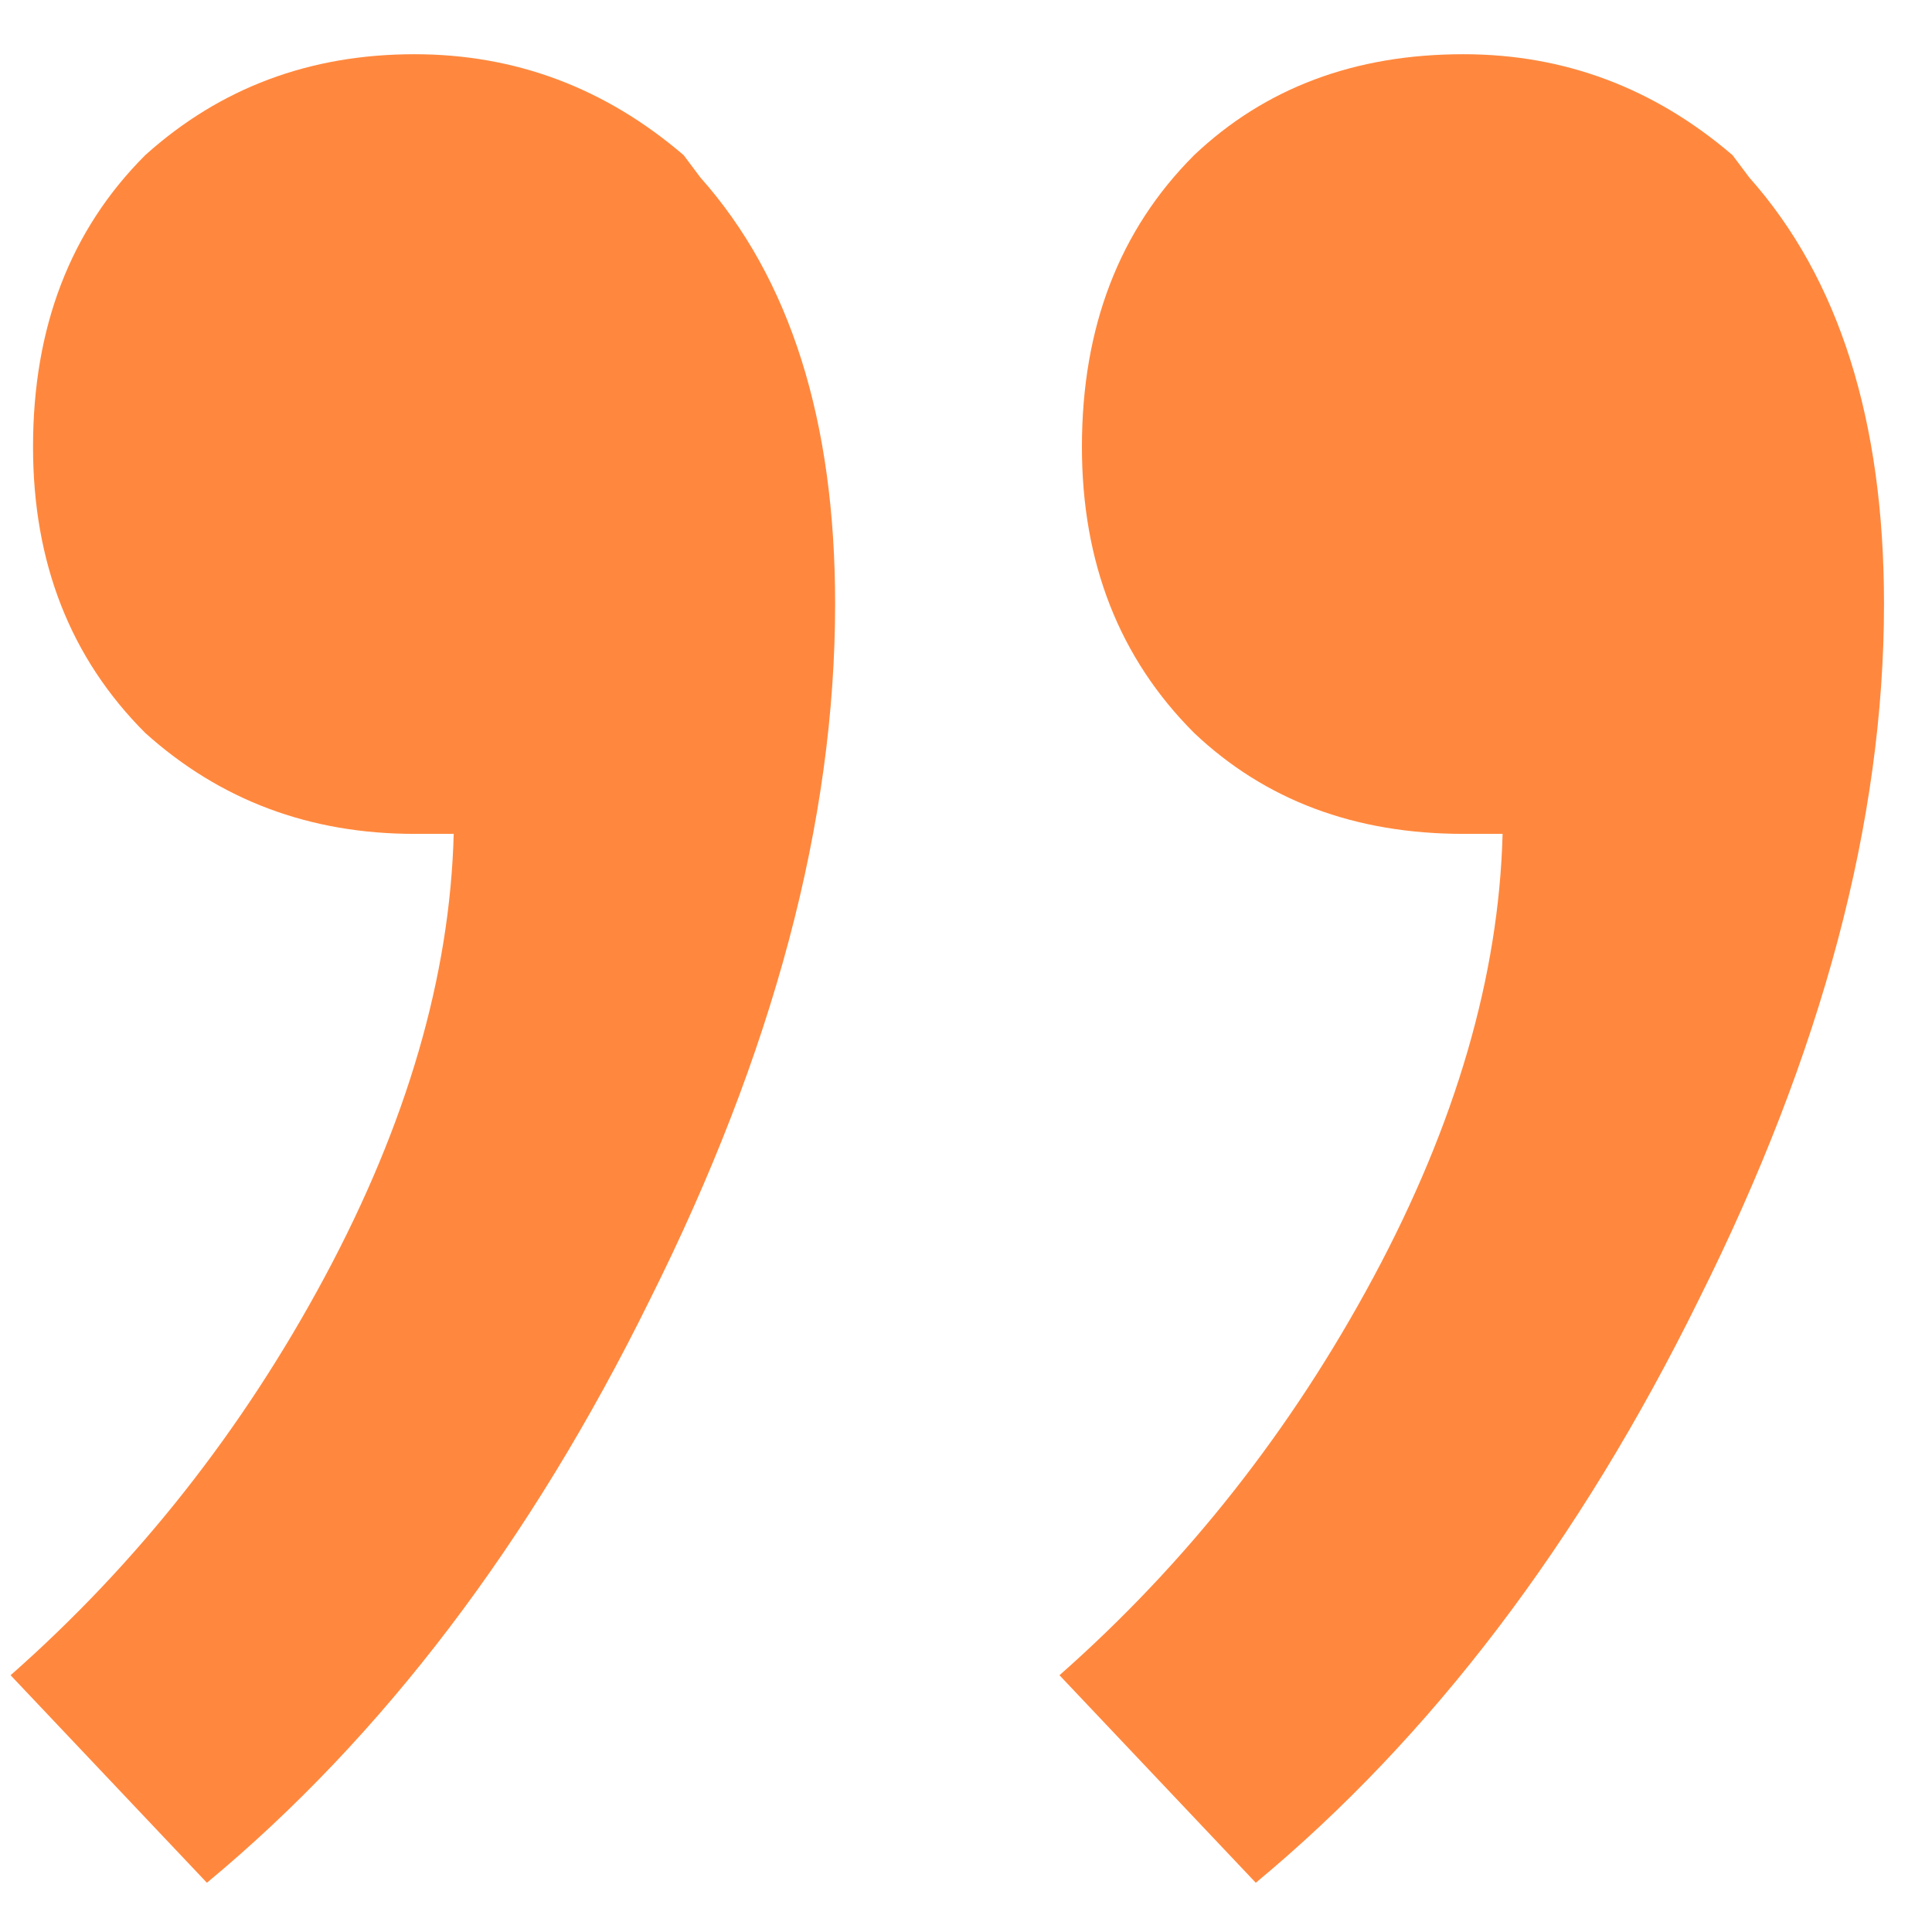 <svg width="31" height="31" viewBox="0 0 31 31" fill="none" xmlns="http://www.w3.org/2000/svg">
<path d="M0.17 26.88C2.21 25.08 3.89 22.95 5.21 20.49C6.53 18.03 7.22 15.66 7.28 13.38H6.65C4.97 13.38 3.53 12.84 2.33 11.76C1.13 10.56 0.53 9.03 0.53 7.17C0.53 5.25 1.13 3.69 2.33 2.49C3.53 1.41 4.97 0.87 6.65 0.87C8.27 0.87 9.71 1.41 10.97 2.49L11.24 2.85C12.68 4.47 13.4 6.75 13.4 9.69C13.4 13.17 12.41 16.89 10.43 20.85C8.51 24.75 6.14 27.87 3.32 30.21L0.17 26.88ZM17 26.88C19.04 25.08 20.72 22.95 22.04 20.49C23.36 18.03 24.05 15.66 24.11 13.38H23.48C21.74 13.38 20.3 12.84 19.16 11.76C17.96 10.56 17.36 9.03 17.36 7.17C17.36 5.25 17.96 3.69 19.16 2.49C20.3 1.41 21.74 0.87 23.48 0.87C25.1 0.87 26.54 1.41 27.8 2.49L28.07 2.85C29.51 4.47 30.23 6.75 30.23 9.69C30.23 13.17 29.24 16.89 27.26 20.85C25.34 24.75 22.97 27.87 20.15 30.21L17 26.88Z" fill="#FF883E"/>
</svg>
